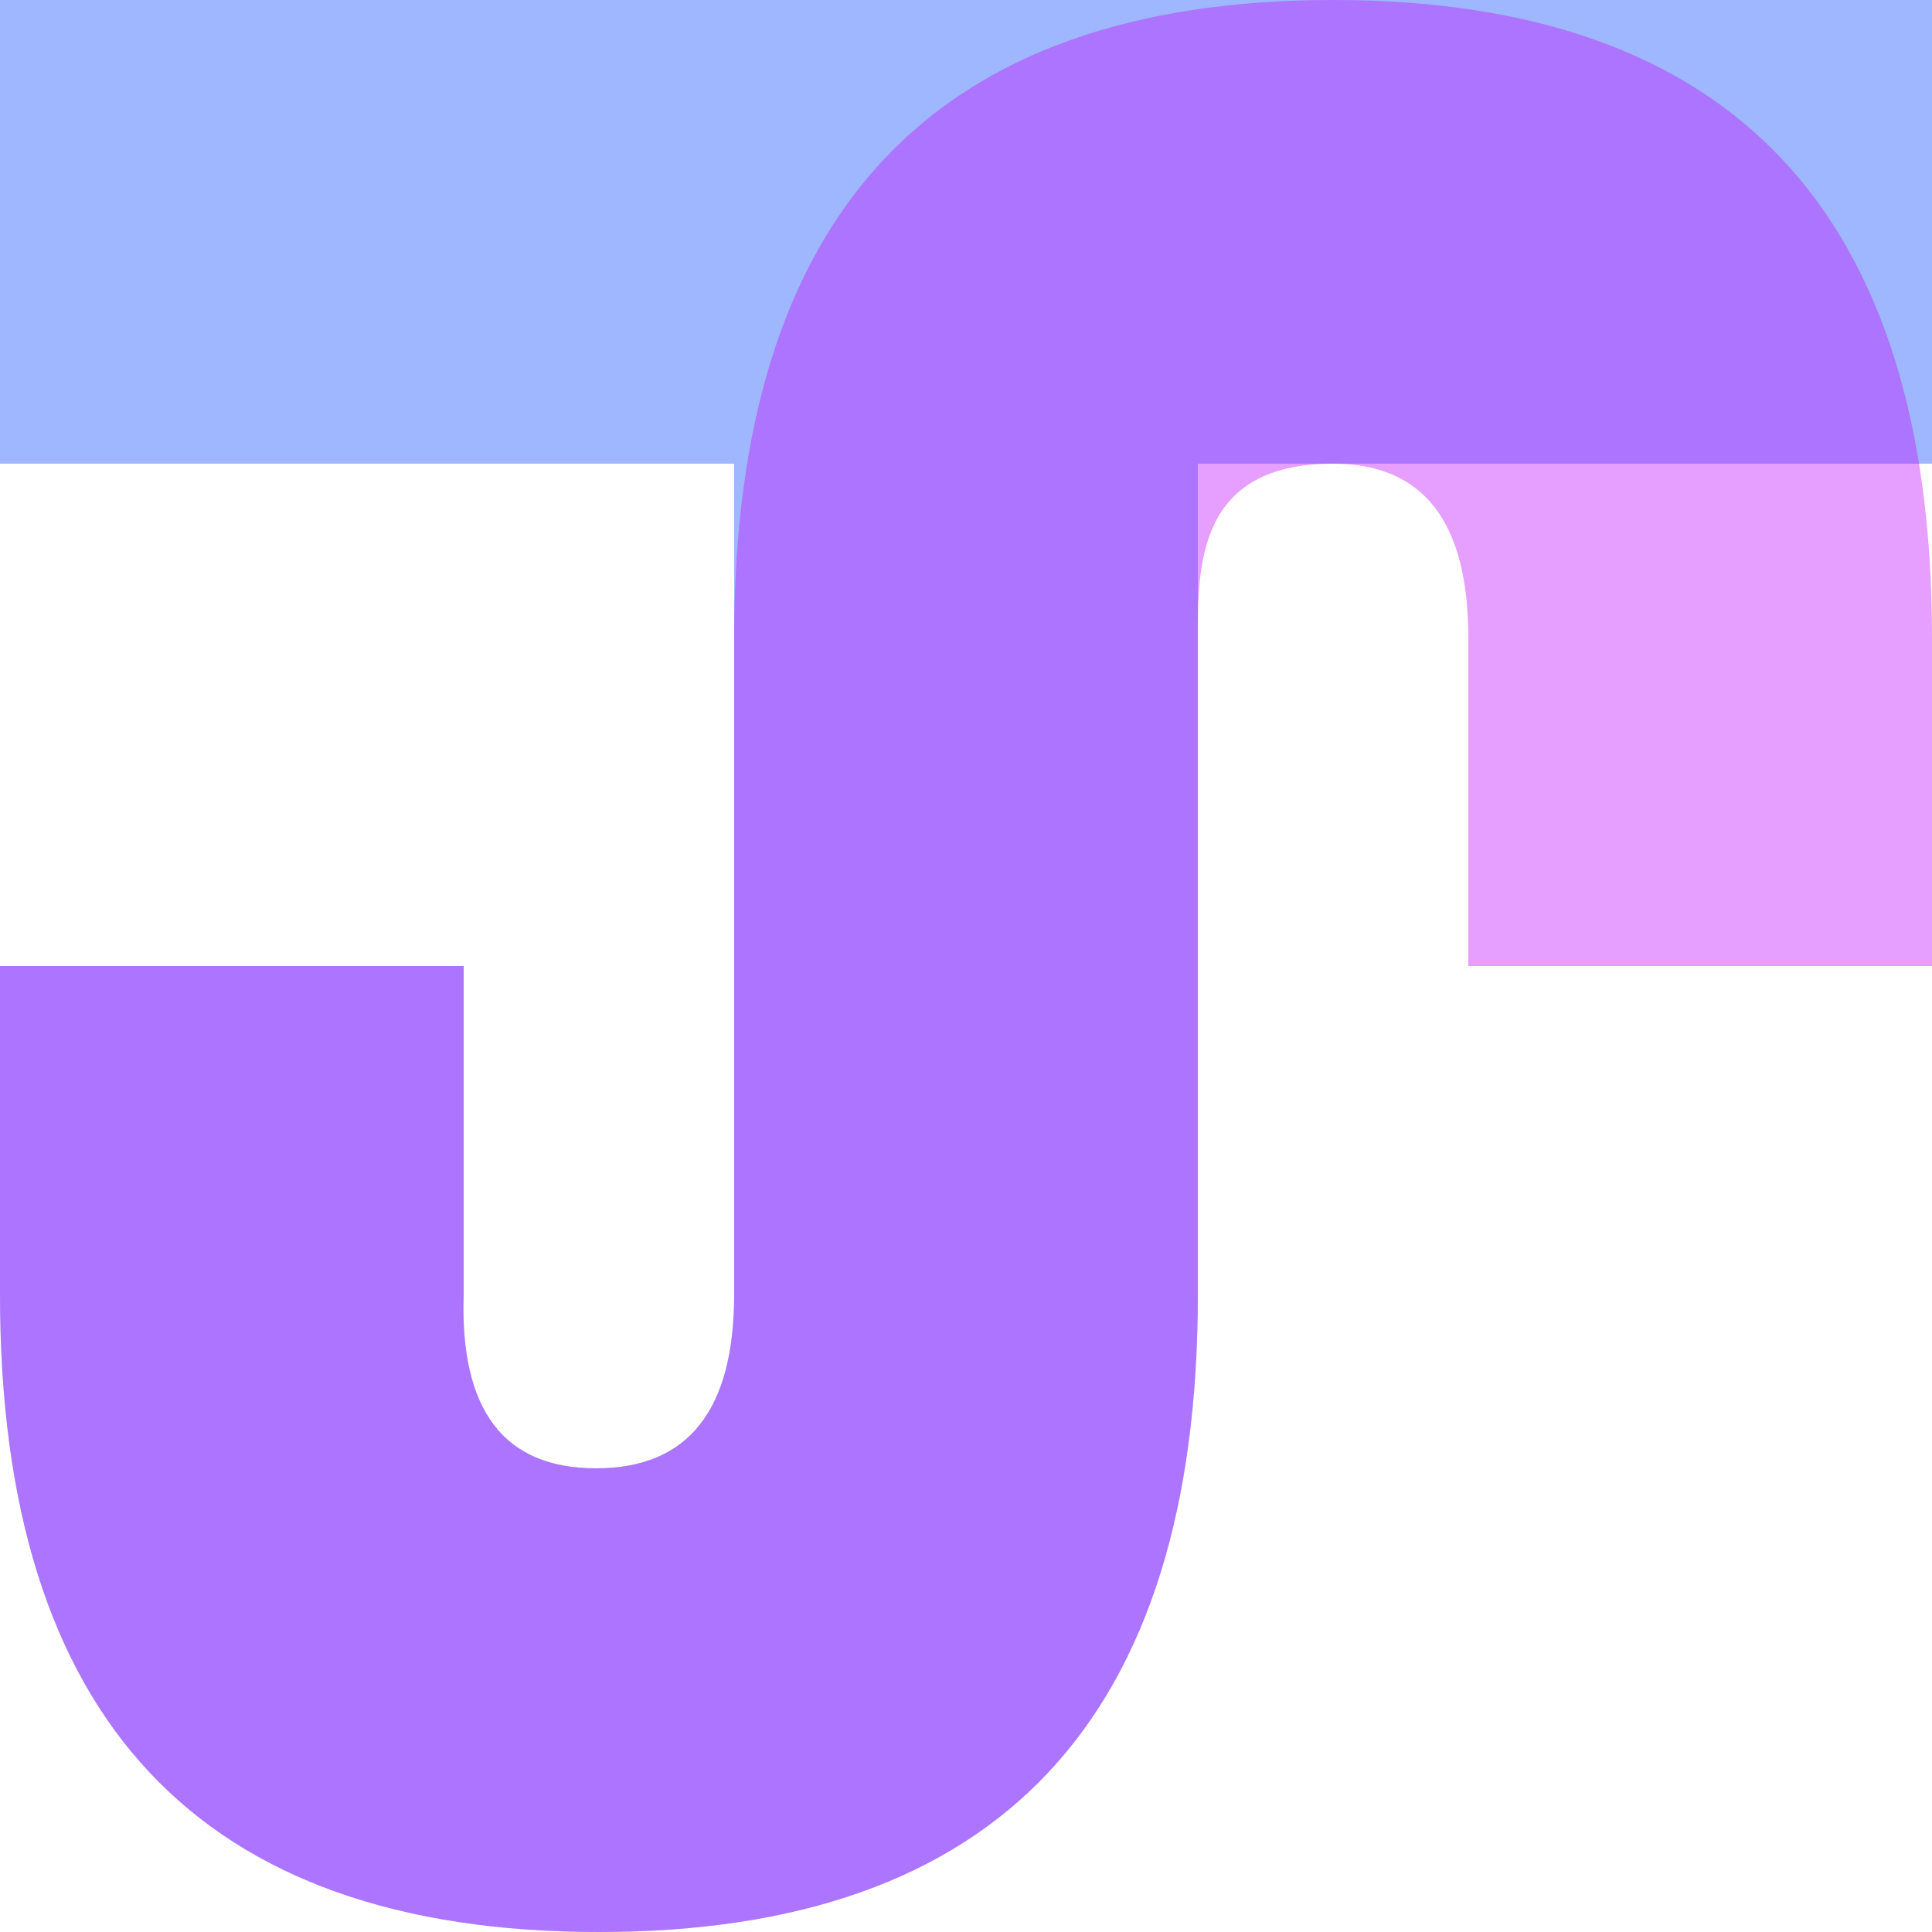 <?xml version="1.0" encoding="UTF-8"?>
<svg width="40px" height="40px" viewBox="0 0 40 40" version="1.1" xmlns="http://www.w3.org/2000/svg" xmlns:xlink="http://www.w3.org/1999/xlink">
    <!-- Generator: Sketch 55.2 (78181) - https://sketchapp.com -->
    <title>favicon</title>
    <desc>Created with Sketch.</desc>
    <g id="Page-1" stroke="none" stroke-width="1" fill="none" fill-rule="evenodd">
        <g id="Artboard" transform="translate(-465, -307)">
            <g id="favicon" transform="translate(465, 307)">
                <path d="M0,0 L13.332,0 L26.64,0 L40,0 L40,9.6 L24.8,9.6 C24.8,12.267 24.8,18 24.8,26.8 C24.8,35.6 20.667,40 12.4,40 C4.133,40 0,35.6 0,26.8 L0,20 L9.6,20 L9.6,26.8 C9.52,29.2 10.434,30.4 12.34,30.4 C14.247,30.4 15.2,29.2 15.2,26.8 L15.2,9.6 L0,9.6 L0,0 Z" id="Rectangle" fill-opacity="0.429" fill="#1E58FF"></path>
                <path d="M27.6,0 C35.867,0 40,4.4 40,13.2 C40,22 40,24.267 40,20 L30.4,20 L30.4,13.2 C30.4,10.8 29.467,9.6 27.6,9.6 C24.8,9.6 24.8,11.692 24.8,13.202 C24.8,16.348 24.8,20.854 24.8,26.8 C24.8,35.6 20.667,40 12.4,40 C4.133,40 0,35.6 0,26.8 L0,20 L9.6,20 L9.6,26.8 C9.52,29.2 10.434,30.4 12.34,30.4 C14.247,30.4 15.2,29.2 15.2,26.8 C15.2,26.533 15.2,22 15.2,13.2 C15.2,4.4 19.333,0 27.6,0 Z" id="Rectangle" fill-opacity="0.415" fill="#C316FF"></path>
            </g>
        </g>
    </g>
</svg>